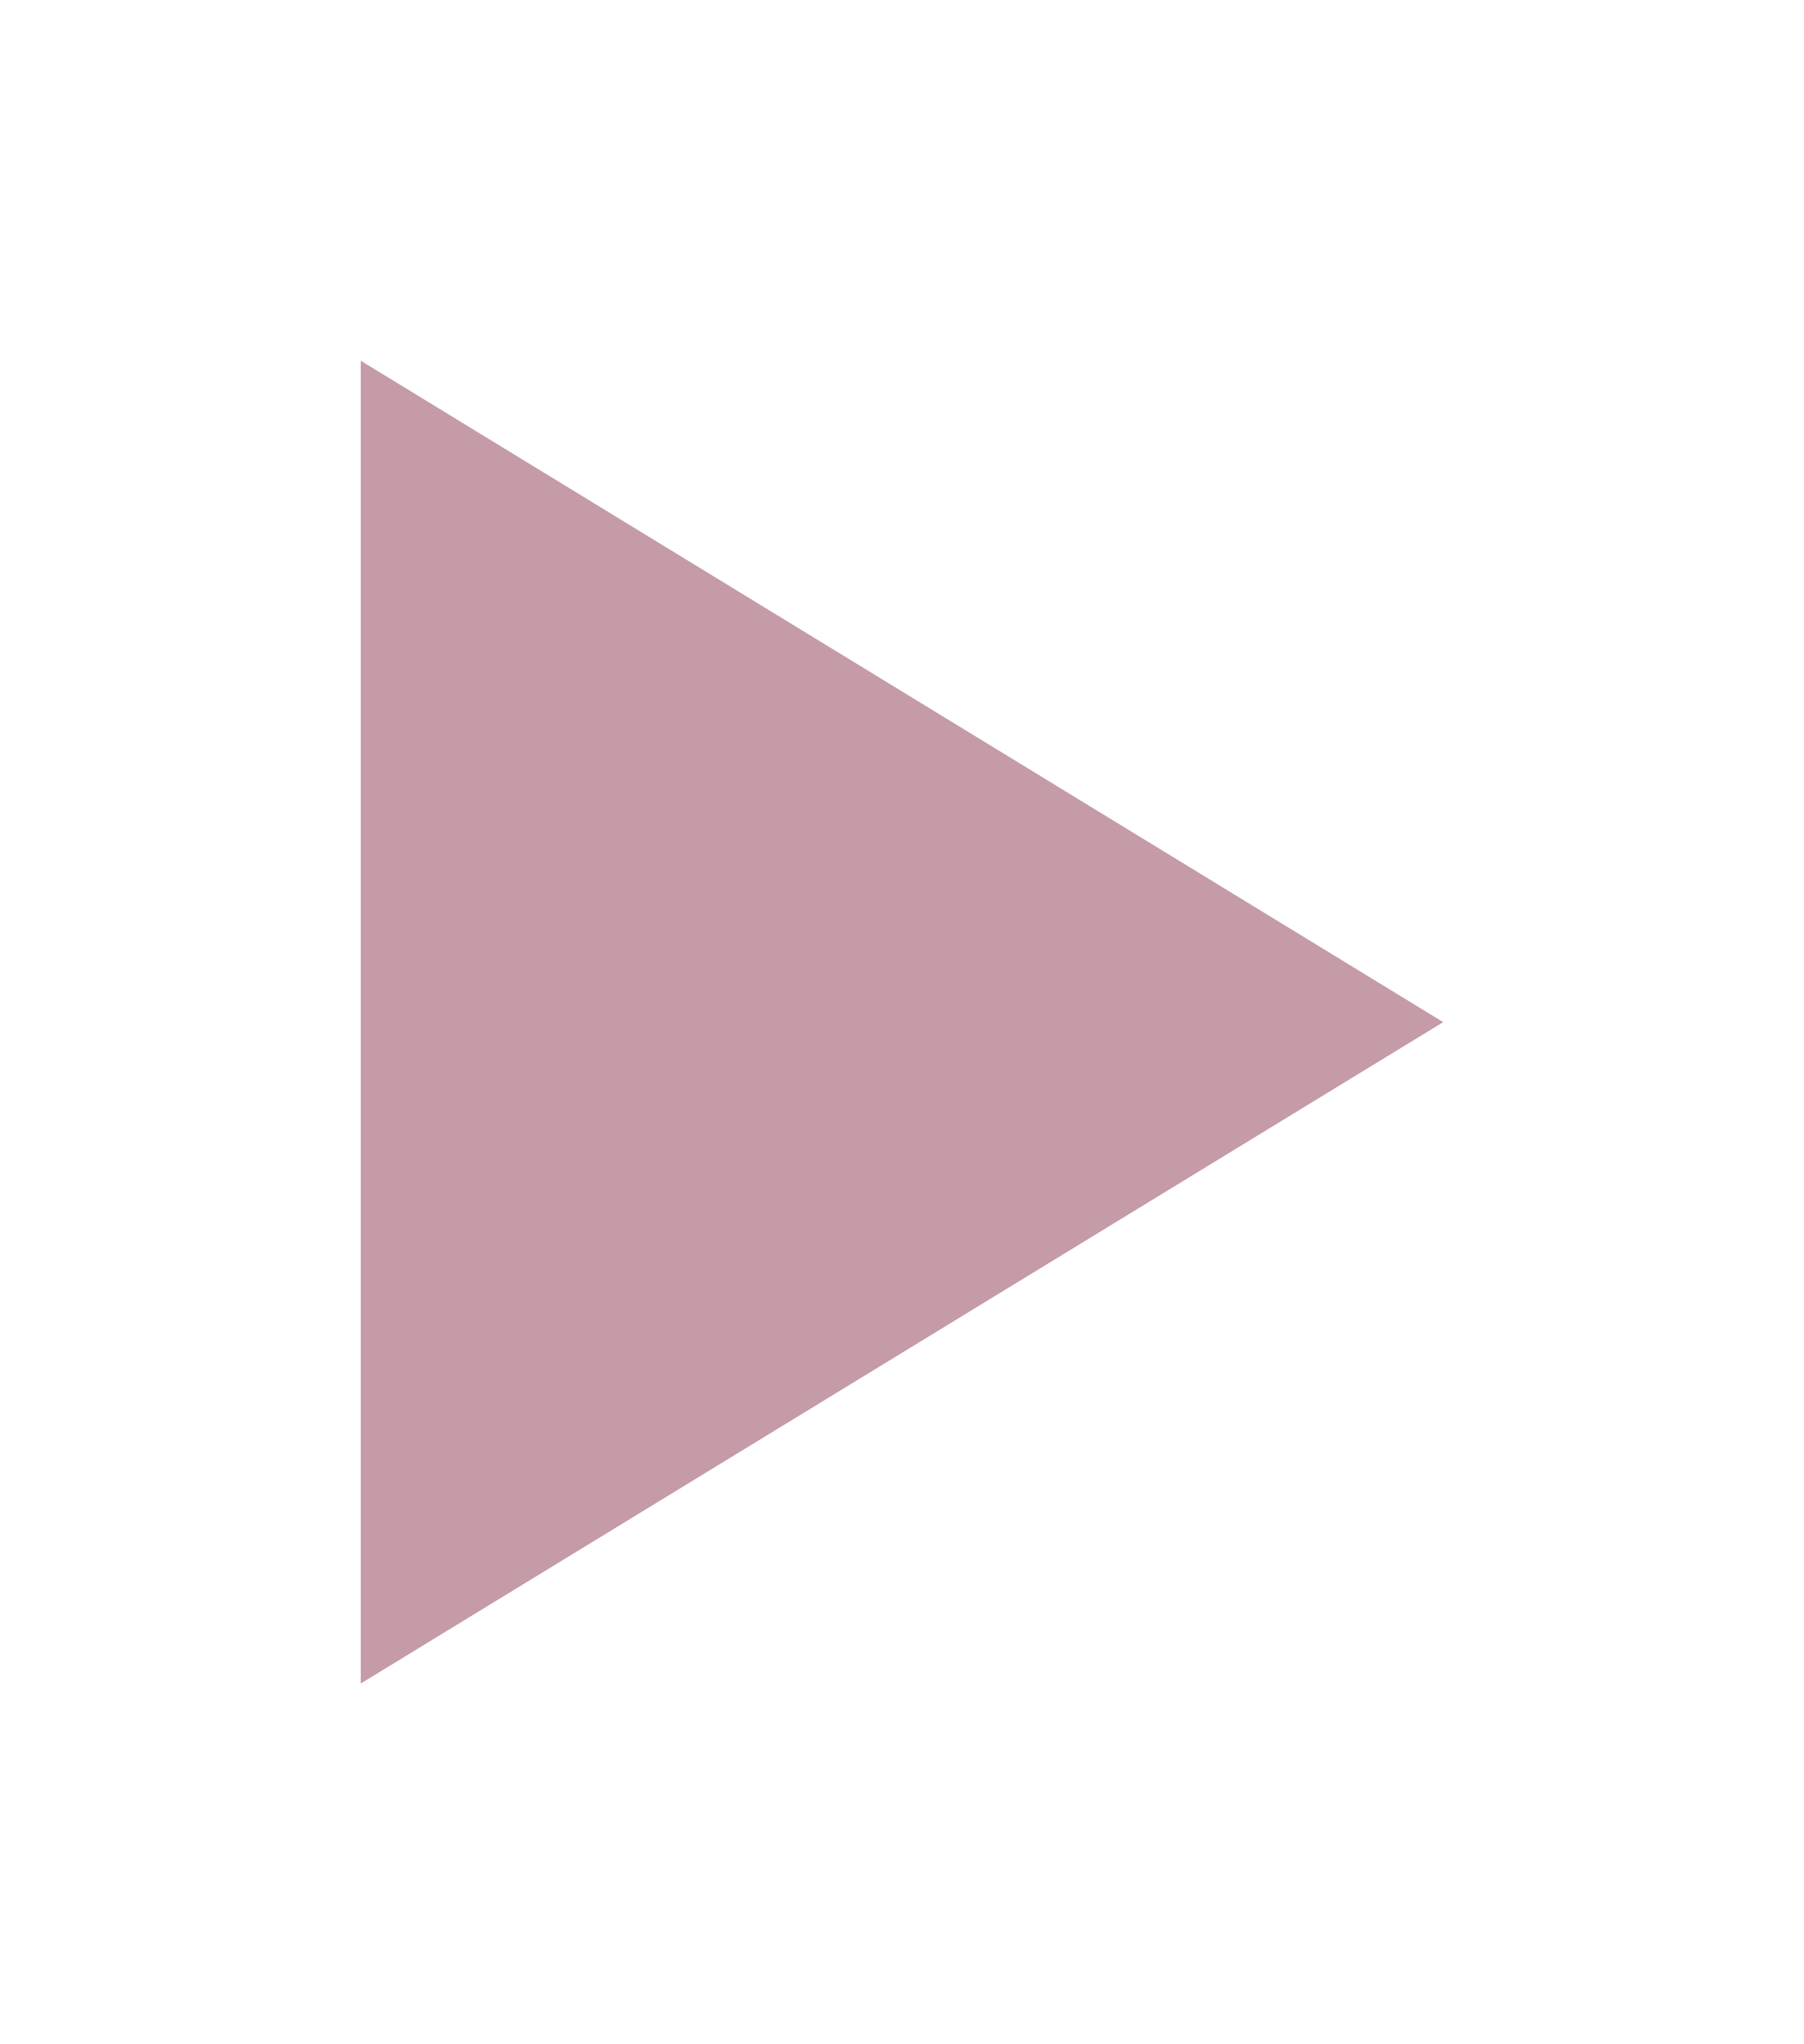 <svg xmlns="http://www.w3.org/2000/svg" xmlns:xlink="http://www.w3.org/1999/xlink" width="45" height="51" viewBox="0 0 45 51">
  <defs>
    <filter id="Polígono_10" x="0" y="0" width="45" height="51" filterUnits="userSpaceOnUse">
      <feOffset dy="3" input="SourceAlpha"/>
      <feGaussianBlur stdDeviation="3" result="blur"/>
      <feFlood flood-opacity="0.161"/>
      <feComposite operator="in" in2="blur"/>
      <feComposite in="SourceGraphic"/>
    </filter>
  </defs>
  <g transform="matrix(1, 0, 0, 1, 0, 0)" filter="url(#Polígono_10)">
    <path id="Polígono_10-2" data-name="Polígono 10" d="M16.5,0,33,27H0Z" transform="translate(36 6) rotate(90)" fill="#7d233a" opacity="0.45"/>
  </g>
</svg>
